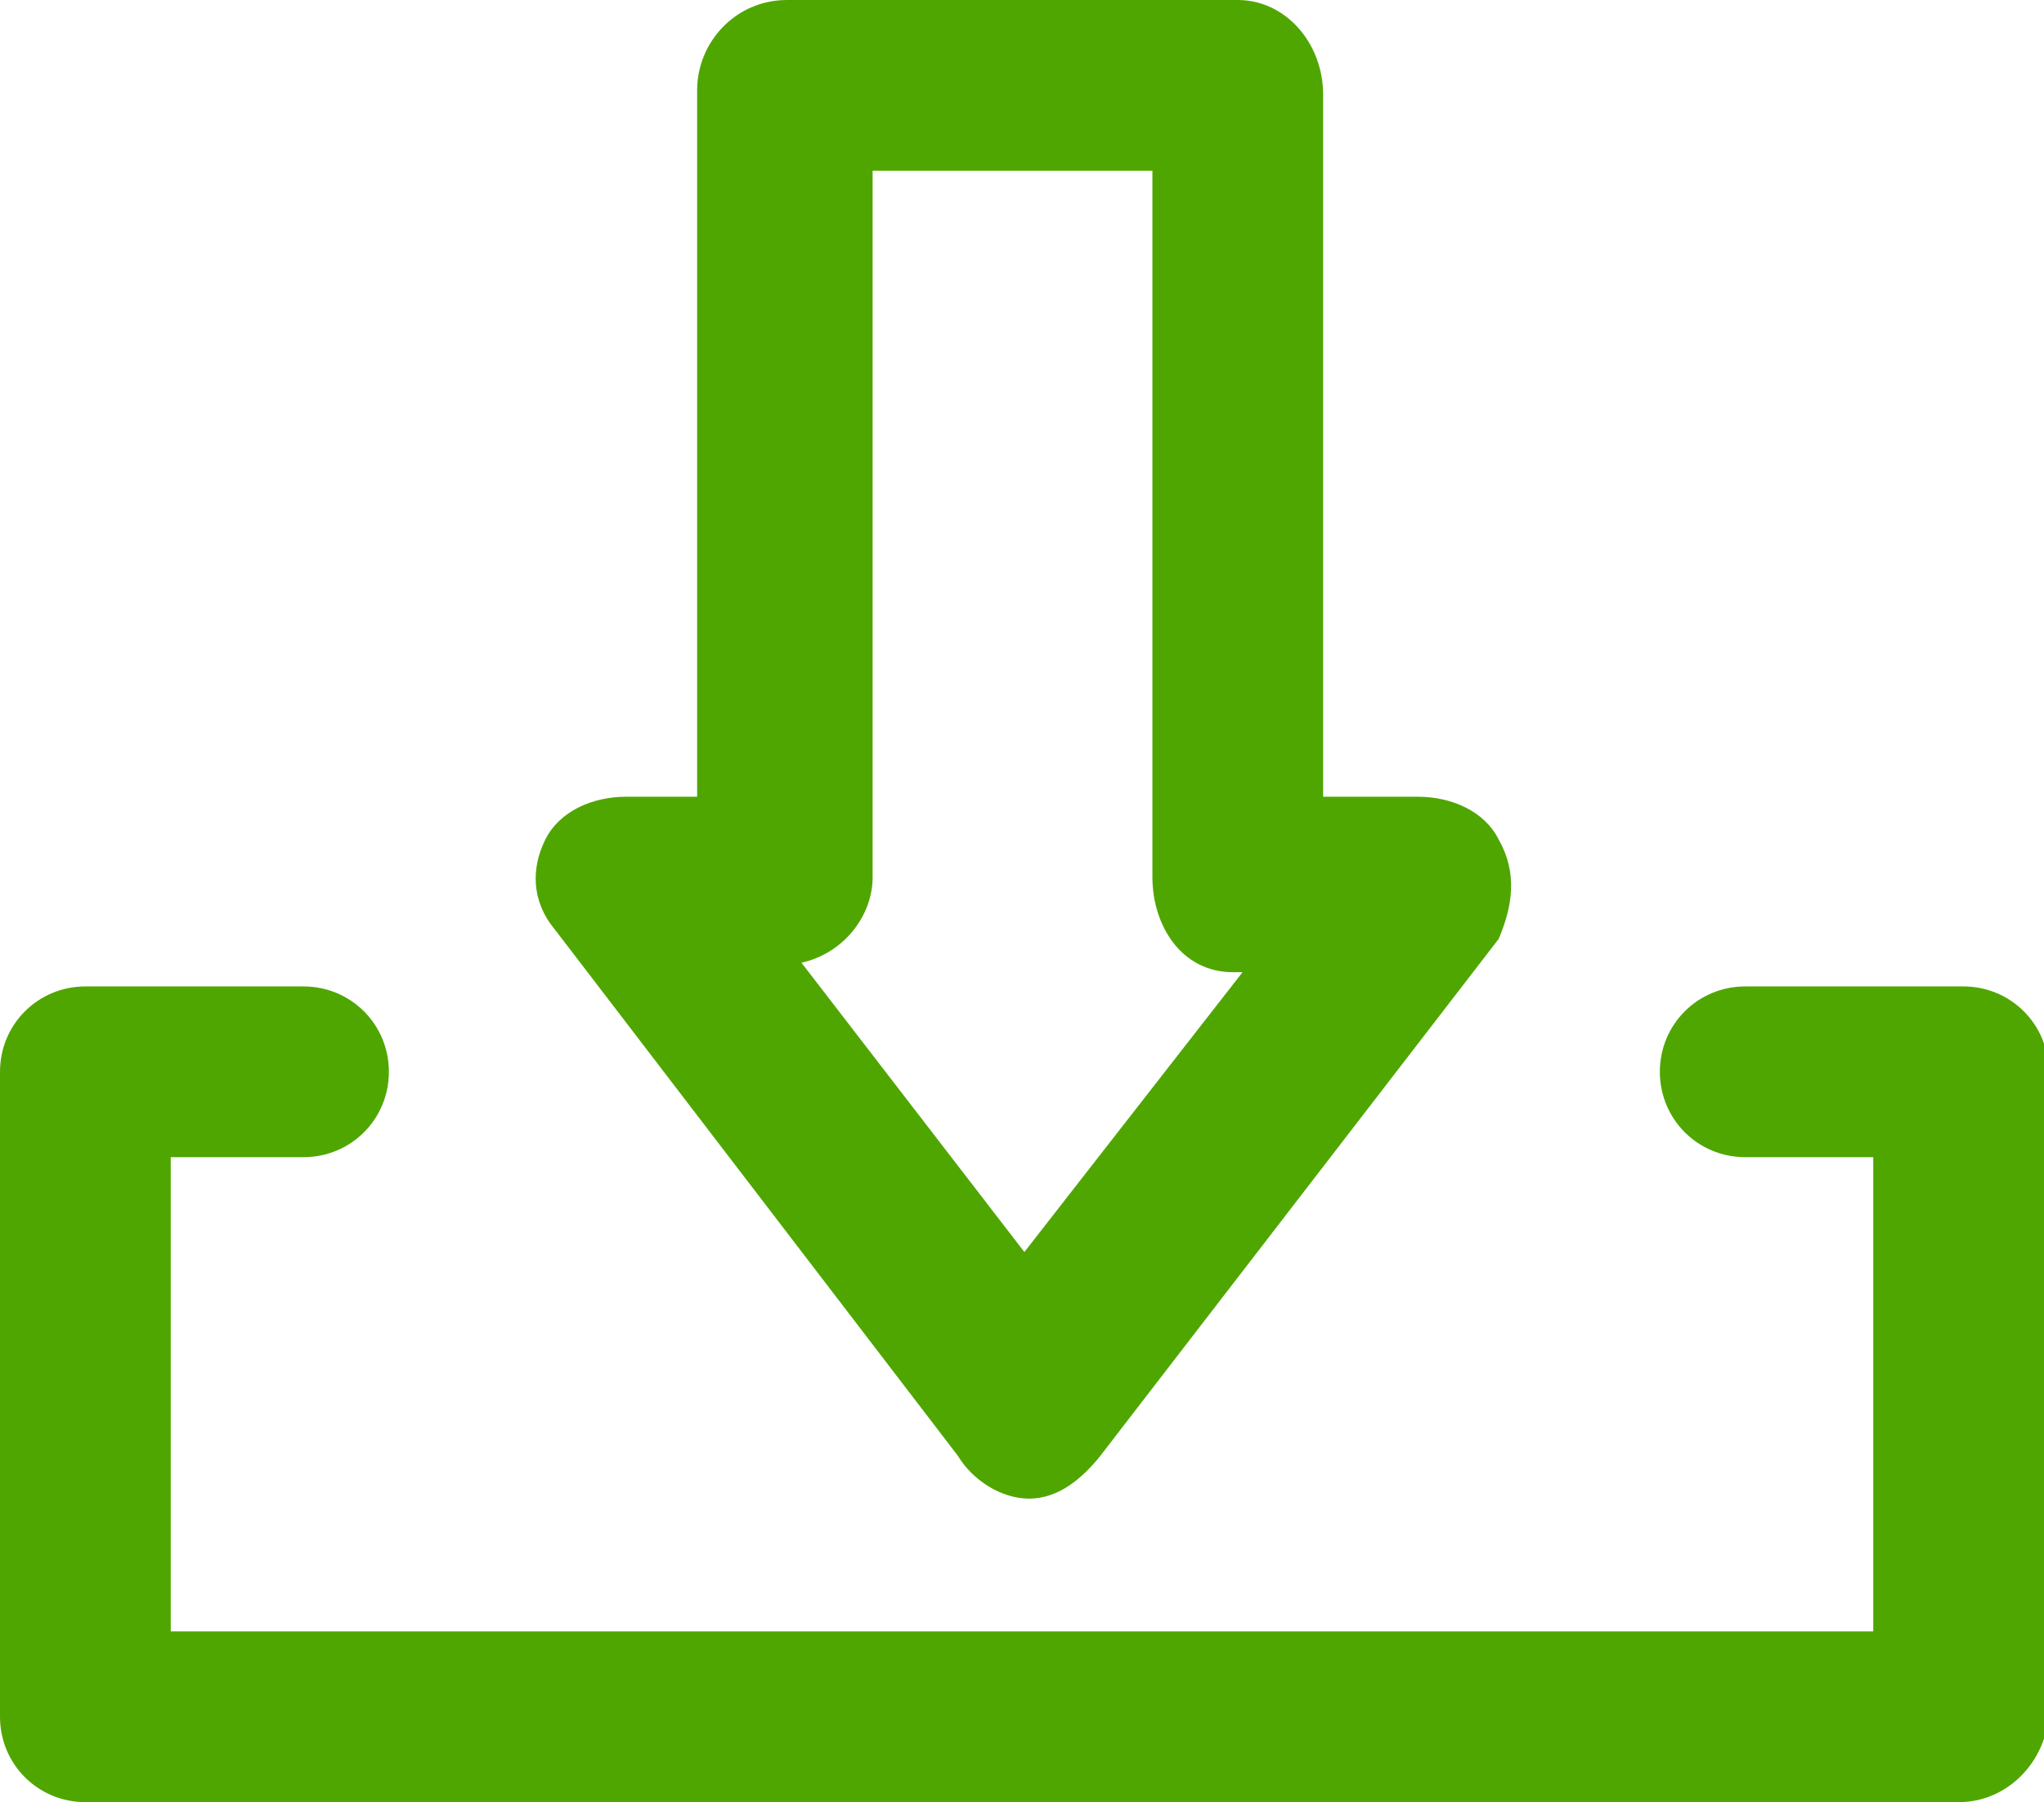 <?xml version="1.0" encoding="utf-8"?>
<!-- Generator: Adobe Illustrator 20.0.0, SVG Export Plug-In . SVG Version: 6.00 Build 0)  -->
<svg version="1.1" id="Layer_1" xmlns="http://www.w3.org/2000/svg" xmlns:xlink="http://www.w3.org/1999/xlink" x="0px" y="0px"
	 width="43.1px" height="38px" viewBox="0 0 43.1 38" style="enable-background:new 0 0 43.1 38;" xml:space="preserve">
<style type="text/css">
	.st0{fill:#4FA600;}
</style>
<g>
	<path class="st0" d="M41.3,38H1.8c-1,0-1.8-0.8-1.8-1.8V22.6c0-1,0.8-1.8,1.8-1.8h4.6c1,0,1.8,0.8,1.8,1.8c0,1-0.8,1.8-1.8,1.8H3.6
		v10h35.9v-10h-2.7c-1,0-1.8-0.8-1.8-1.8c0-1,0.8-1.8,1.8-1.8h4.6c1,0,1.8,0.8,1.8,1.8v13.6C43.1,37.2,42.3,38,41.3,38z"/>
	<path class="st0" d="M31.6,17.7c-0.3-0.6-1-0.9-1.7-0.9h-2V2c0,0,0,0,0,0c0-1.1-0.8-2-1.8-2l-9.5,0l0,0c-1.1,0-1.9,0.9-1.9,1.9
		c0,0.1,0,0.1,0,0.2v14.7h-1.5c-0.7,0-1.4,0.3-1.7,0.9c-0.3,0.6-0.3,1.3,0.2,1.9l8.5,11.1c0.3,0.5,0.9,0.9,1.5,0.9h0
		c0.6,0,1.1-0.4,1.5-0.9l8.4-10.9C31.9,19.1,32,18.4,31.6,17.7z M21.6,26.4l-4.7-6.1c0.9-0.2,1.5-1,1.5-1.8V3.6h5.9v14.9
		c0,1,0.6,2,1.7,2h0.2L21.6,26.4z"/>
</g>
</svg>

